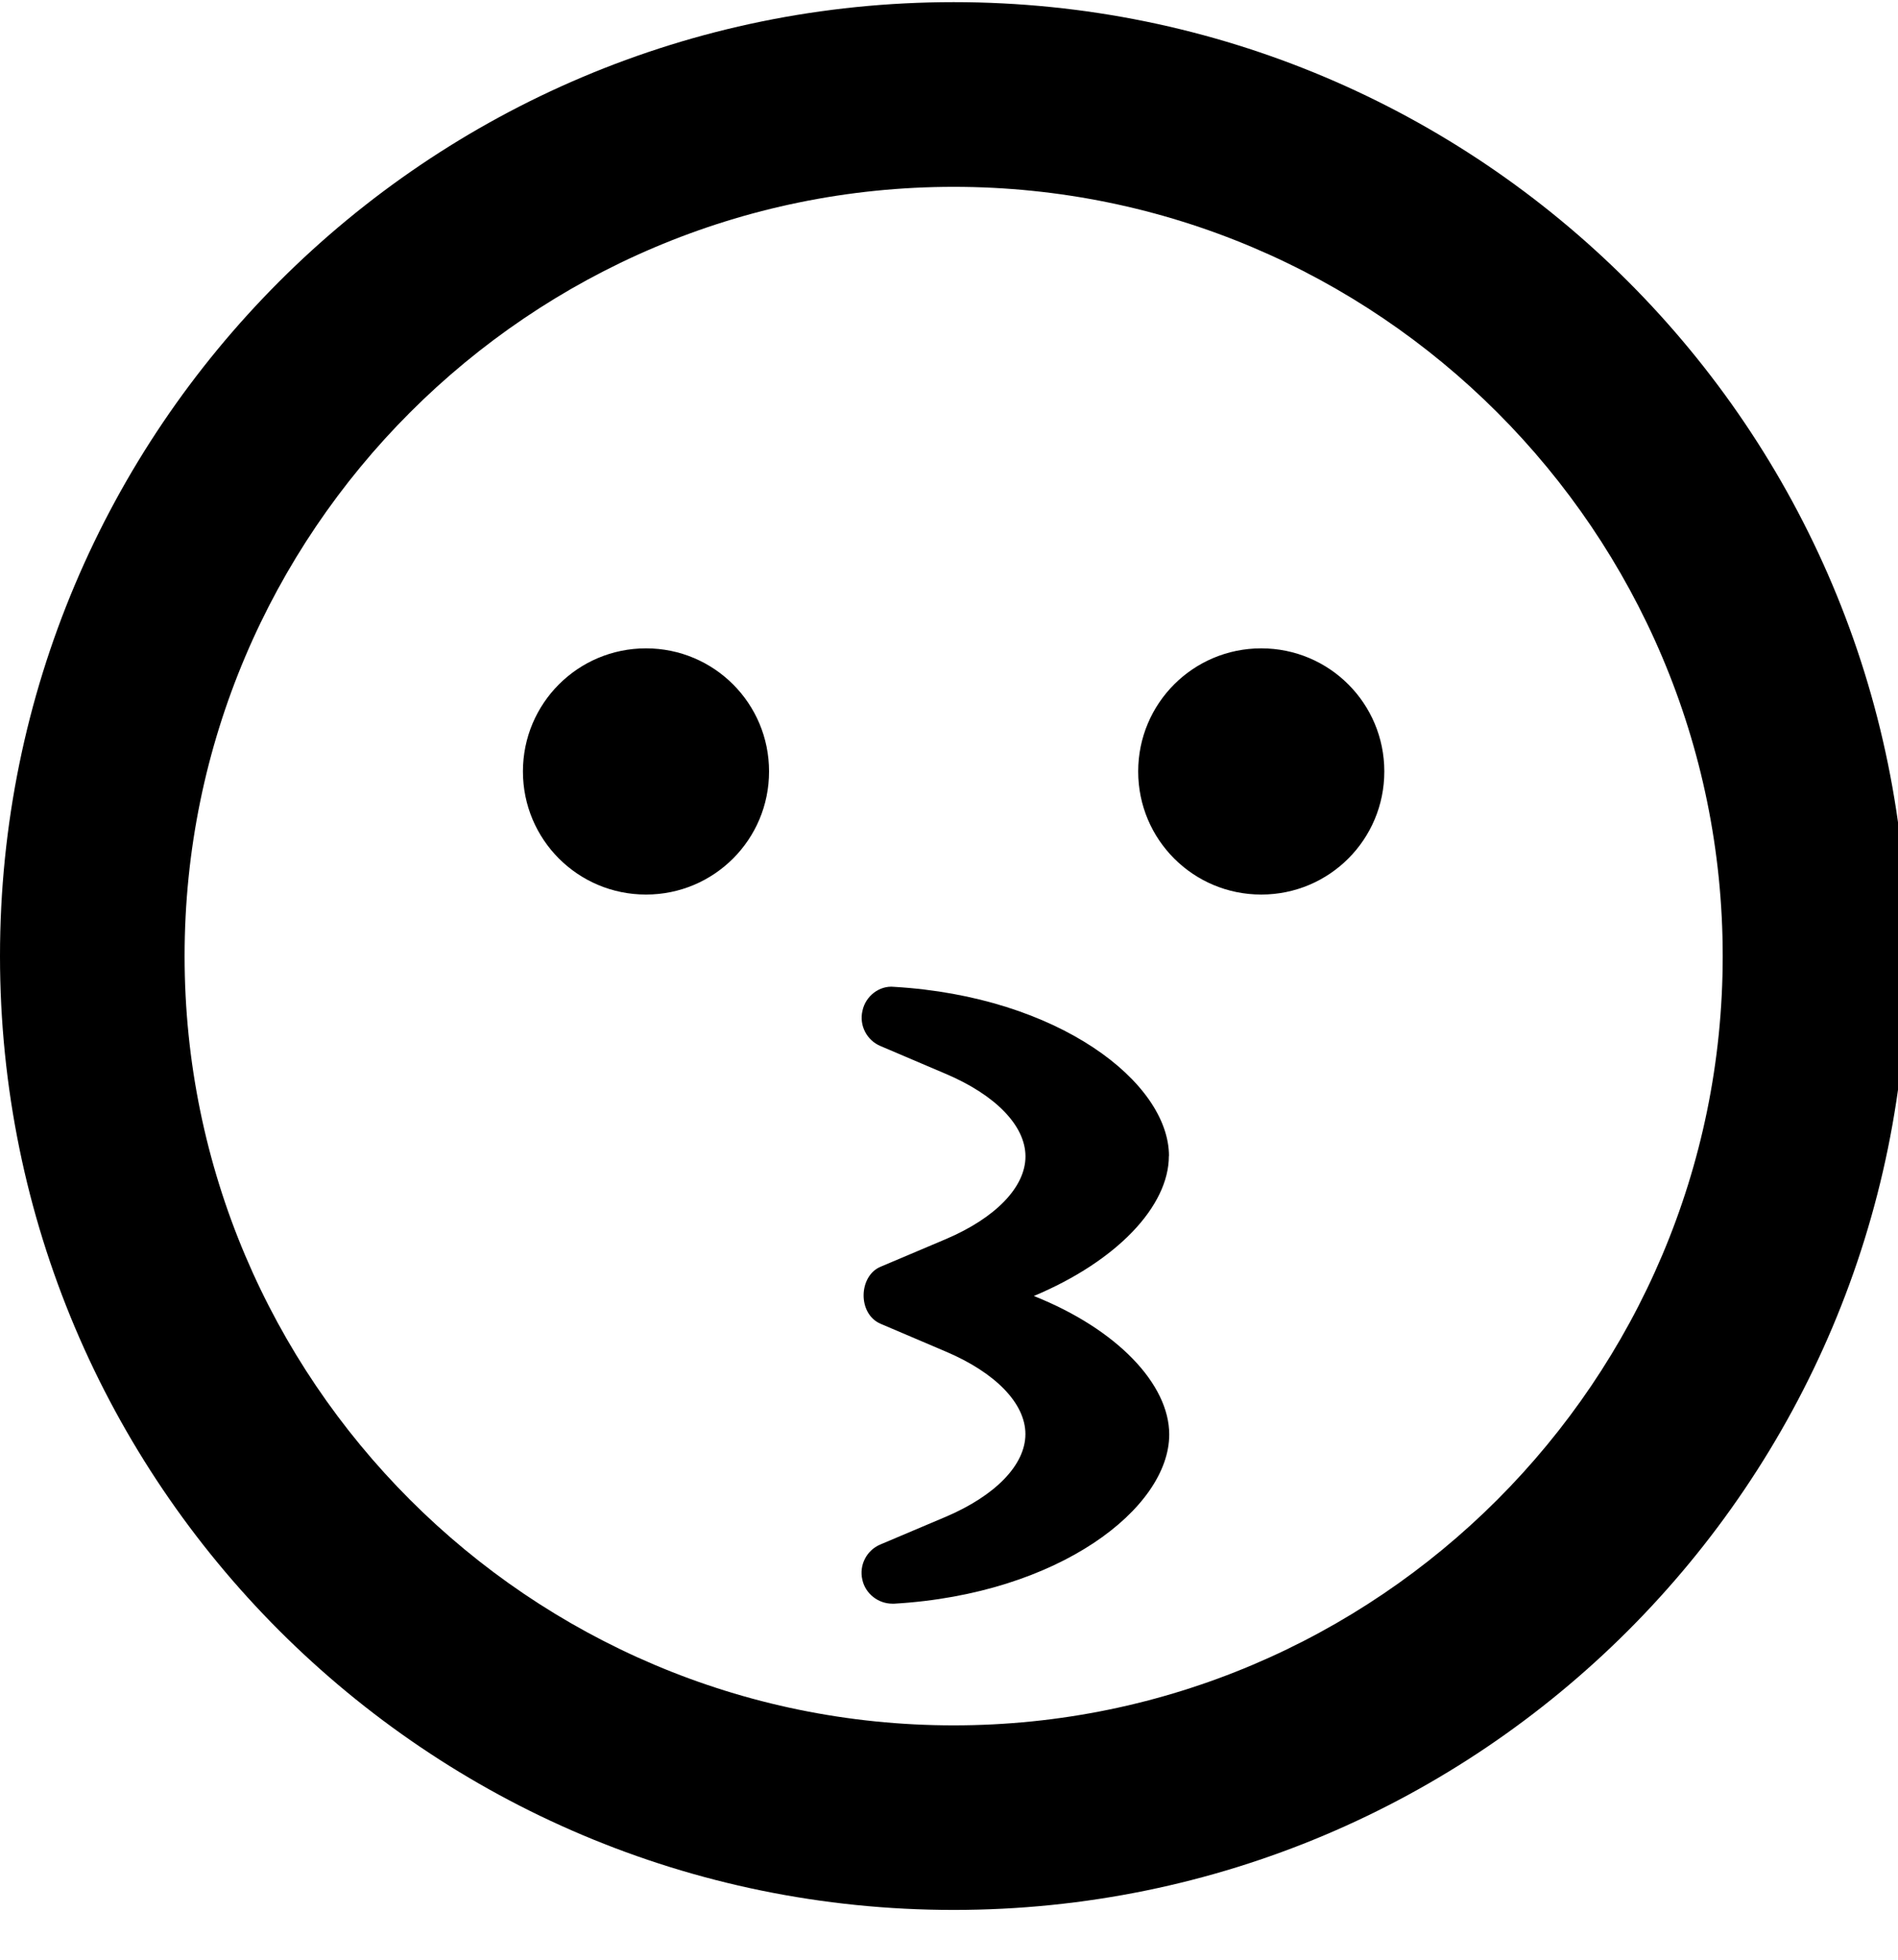 <!-- Generated by IcoMoon.io -->
<svg version="1.1" xmlns="http://www.w3.org/2000/svg" width="31" height="32" viewBox="0 0 31 32">
<title>kiss</title>
<path d="M10.551 10.587c-1.112 0-2.010 0.898-2.010 2.010s0.898 2.010 2.010 2.010 2.010-0.898 2.010-2.010-0.898-2.010-2.010-2.010zM19.093 18.877c0-1.206-1.809-2.606-4.491-2.763-0.239-0.025-0.465 0.151-0.515 0.389-0.057 0.239 0.069 0.484 0.295 0.578l1.061 0.452c0.816 0.345 1.306 0.848 1.306 1.35s-0.49 1.005-1.3 1.35l-1.068 0.452c-0.358 0.151-0.377 0.766 0 0.93l1.061 0.452c0.816 0.345 1.306 0.848 1.306 1.35s-0.49 1.005-1.3 1.35l-1.068 0.452c-0.226 0.094-0.352 0.339-0.295 0.578 0.050 0.226 0.258 0.389 0.49 0.389h0.031c2.688-0.157 4.491-1.558 4.491-2.763 0-0.816-0.842-1.715-2.211-2.261 1.363-0.572 2.205-1.47 2.205-2.286zM15.576 0.035c-8.604 0-15.576 6.971-15.576 15.576s6.971 15.576 15.576 15.576 15.576-6.971 15.576-15.576-6.971-15.576-15.576-15.576zM15.576 28.173c-6.928 0-12.561-5.634-12.561-12.561s5.634-12.561 12.561-12.561 12.561 5.634 12.561 12.561-5.634 12.561-12.561 12.561zM20.6 10.587c-1.112 0-2.010 0.898-2.010 2.010s0.898 2.010 2.010 2.010 2.010-0.898 2.010-2.010-0.898-2.010-2.010-2.010z"></path>
</svg>
